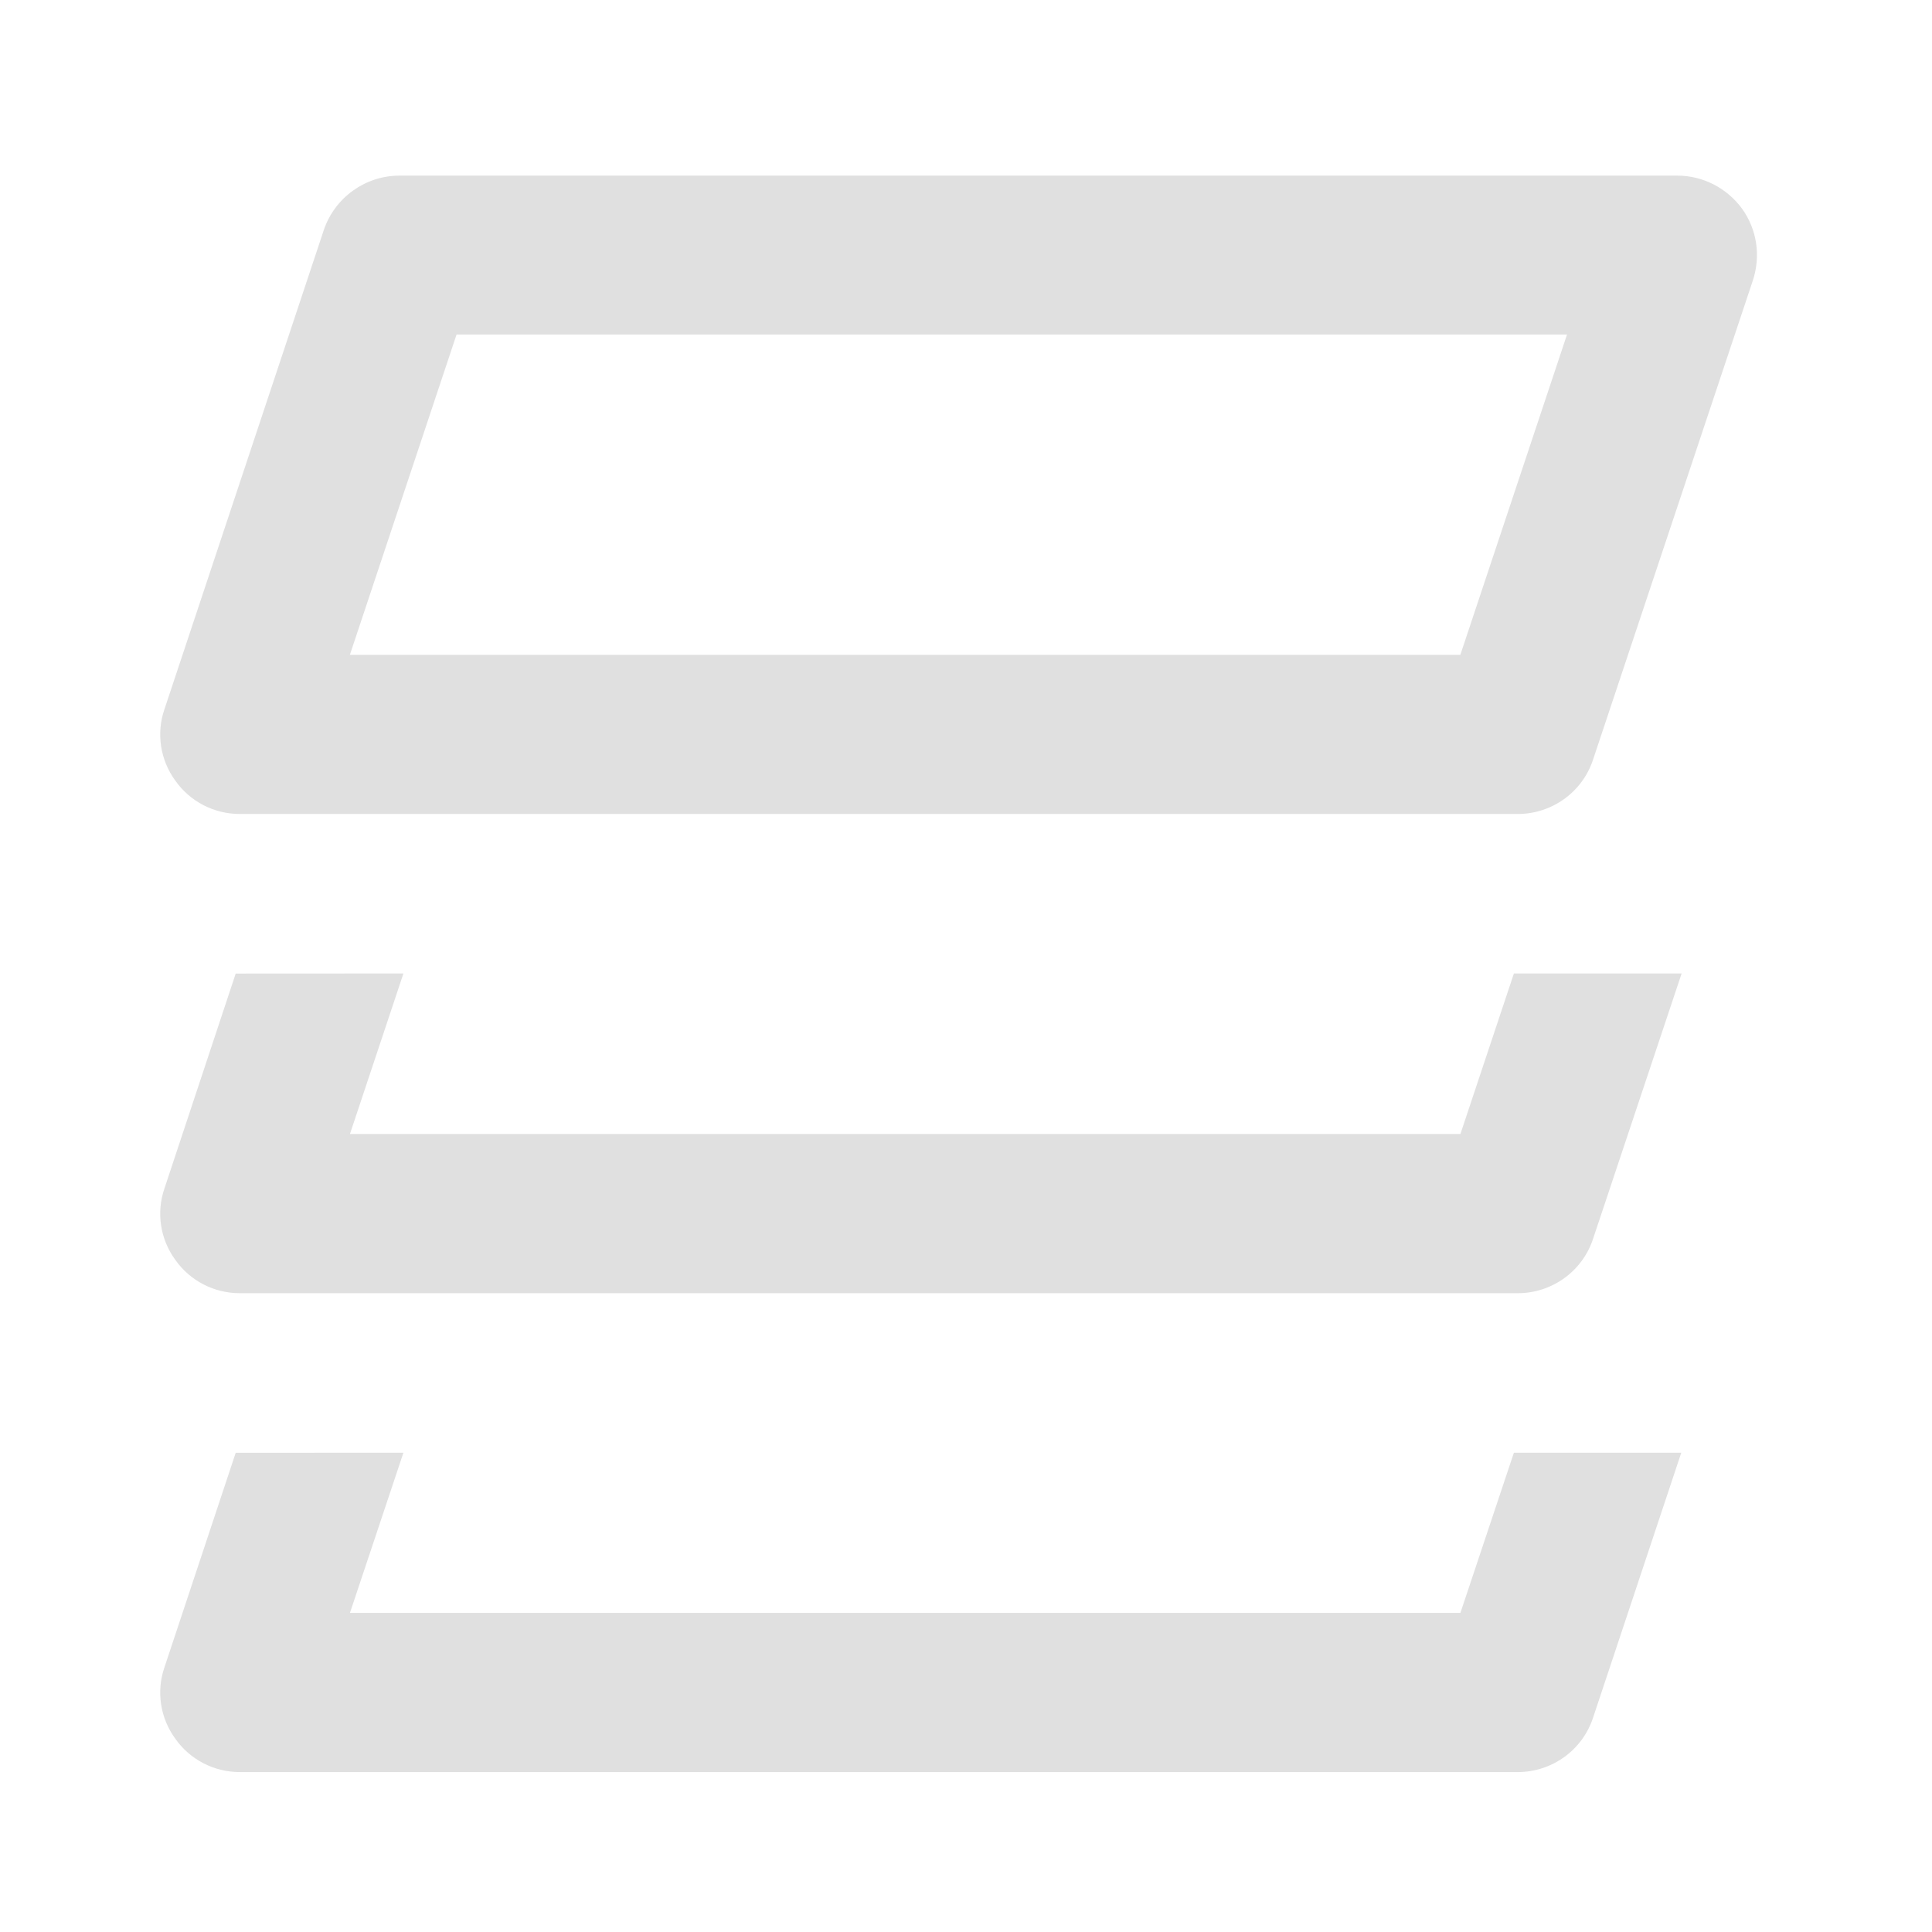 <svg height="22" viewBox="0 0 22 22" width="22" xmlns="http://www.w3.org/2000/svg"><g fill="#e0e0e0"><path d="m2.684 16.543-.812 2.445c-.094.273-.047.578.125.812.168.238.441.379.734.379h14.551c.391 0 .738-.25.859-.621l1.004-3.016h-1.906l-.609 1.824h-12.645l.609-1.824zm0 0"/><path d="m4.547 2c-.387 0-.734.25-.859.617l-1.816 5.461c-.094.273-.047.578.125.812.168.238.441.379.734.379h14.551c.391 0 .738-.25.859-.621l1.82-5.457c.09-.277.047-.578-.125-.816-.172-.234-.445-.375-.734-.375zm.652 1.809h12.645l-1.215 3.648h-12.645zm0 0"/><path d="m2.684 11.086-.812 2.449c-.094.273-.047.578.125.812.168.238.441.379.734.379h14.551c.391 0 .738-.25.859-.621l1.008-3.02h-1.91l-.609 1.828h-12.645l.609-1.828zm0 0"/></g></svg>